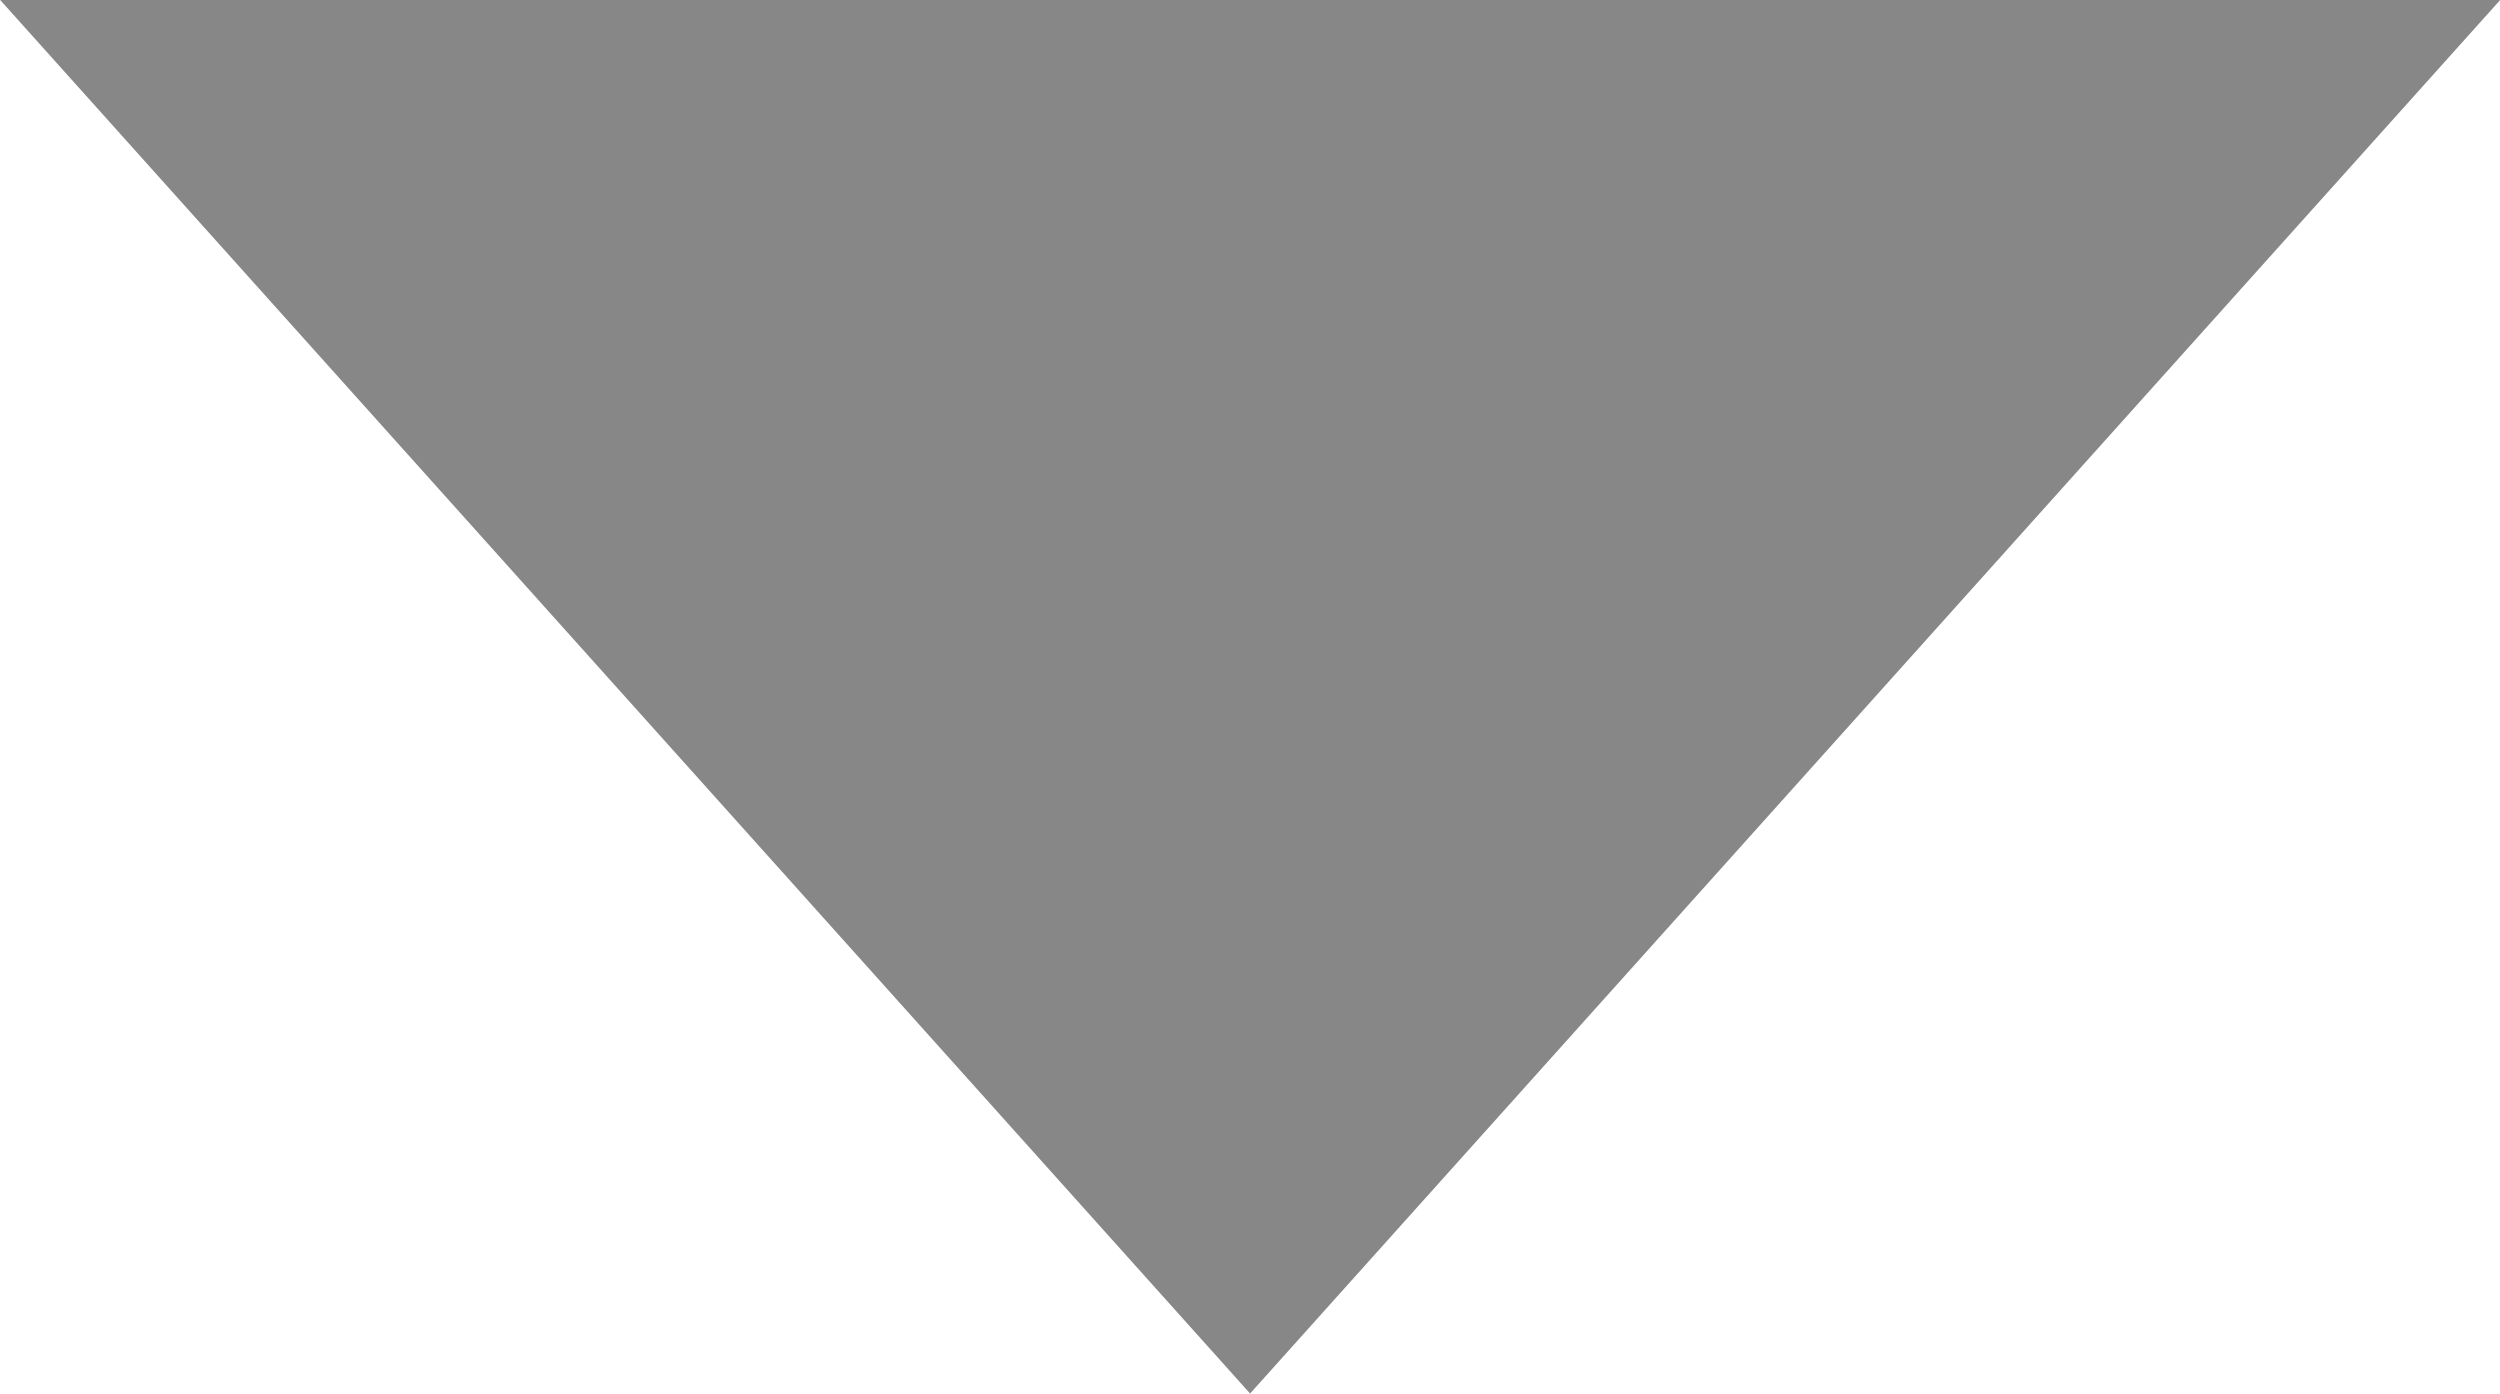 <svg xmlns="http://www.w3.org/2000/svg" width="13.455" height="7.5" viewBox="0 0 13.455 7.5">
  <path id="Arrow_home_dropdown_menu" data-name="Arrow home dropdown menu" d="M10.5,21l6.728-7.5L23.955,21Z" transform="translate(23.956 21) rotate(180)" fill="#111" opacity="0.5"/>
</svg>
